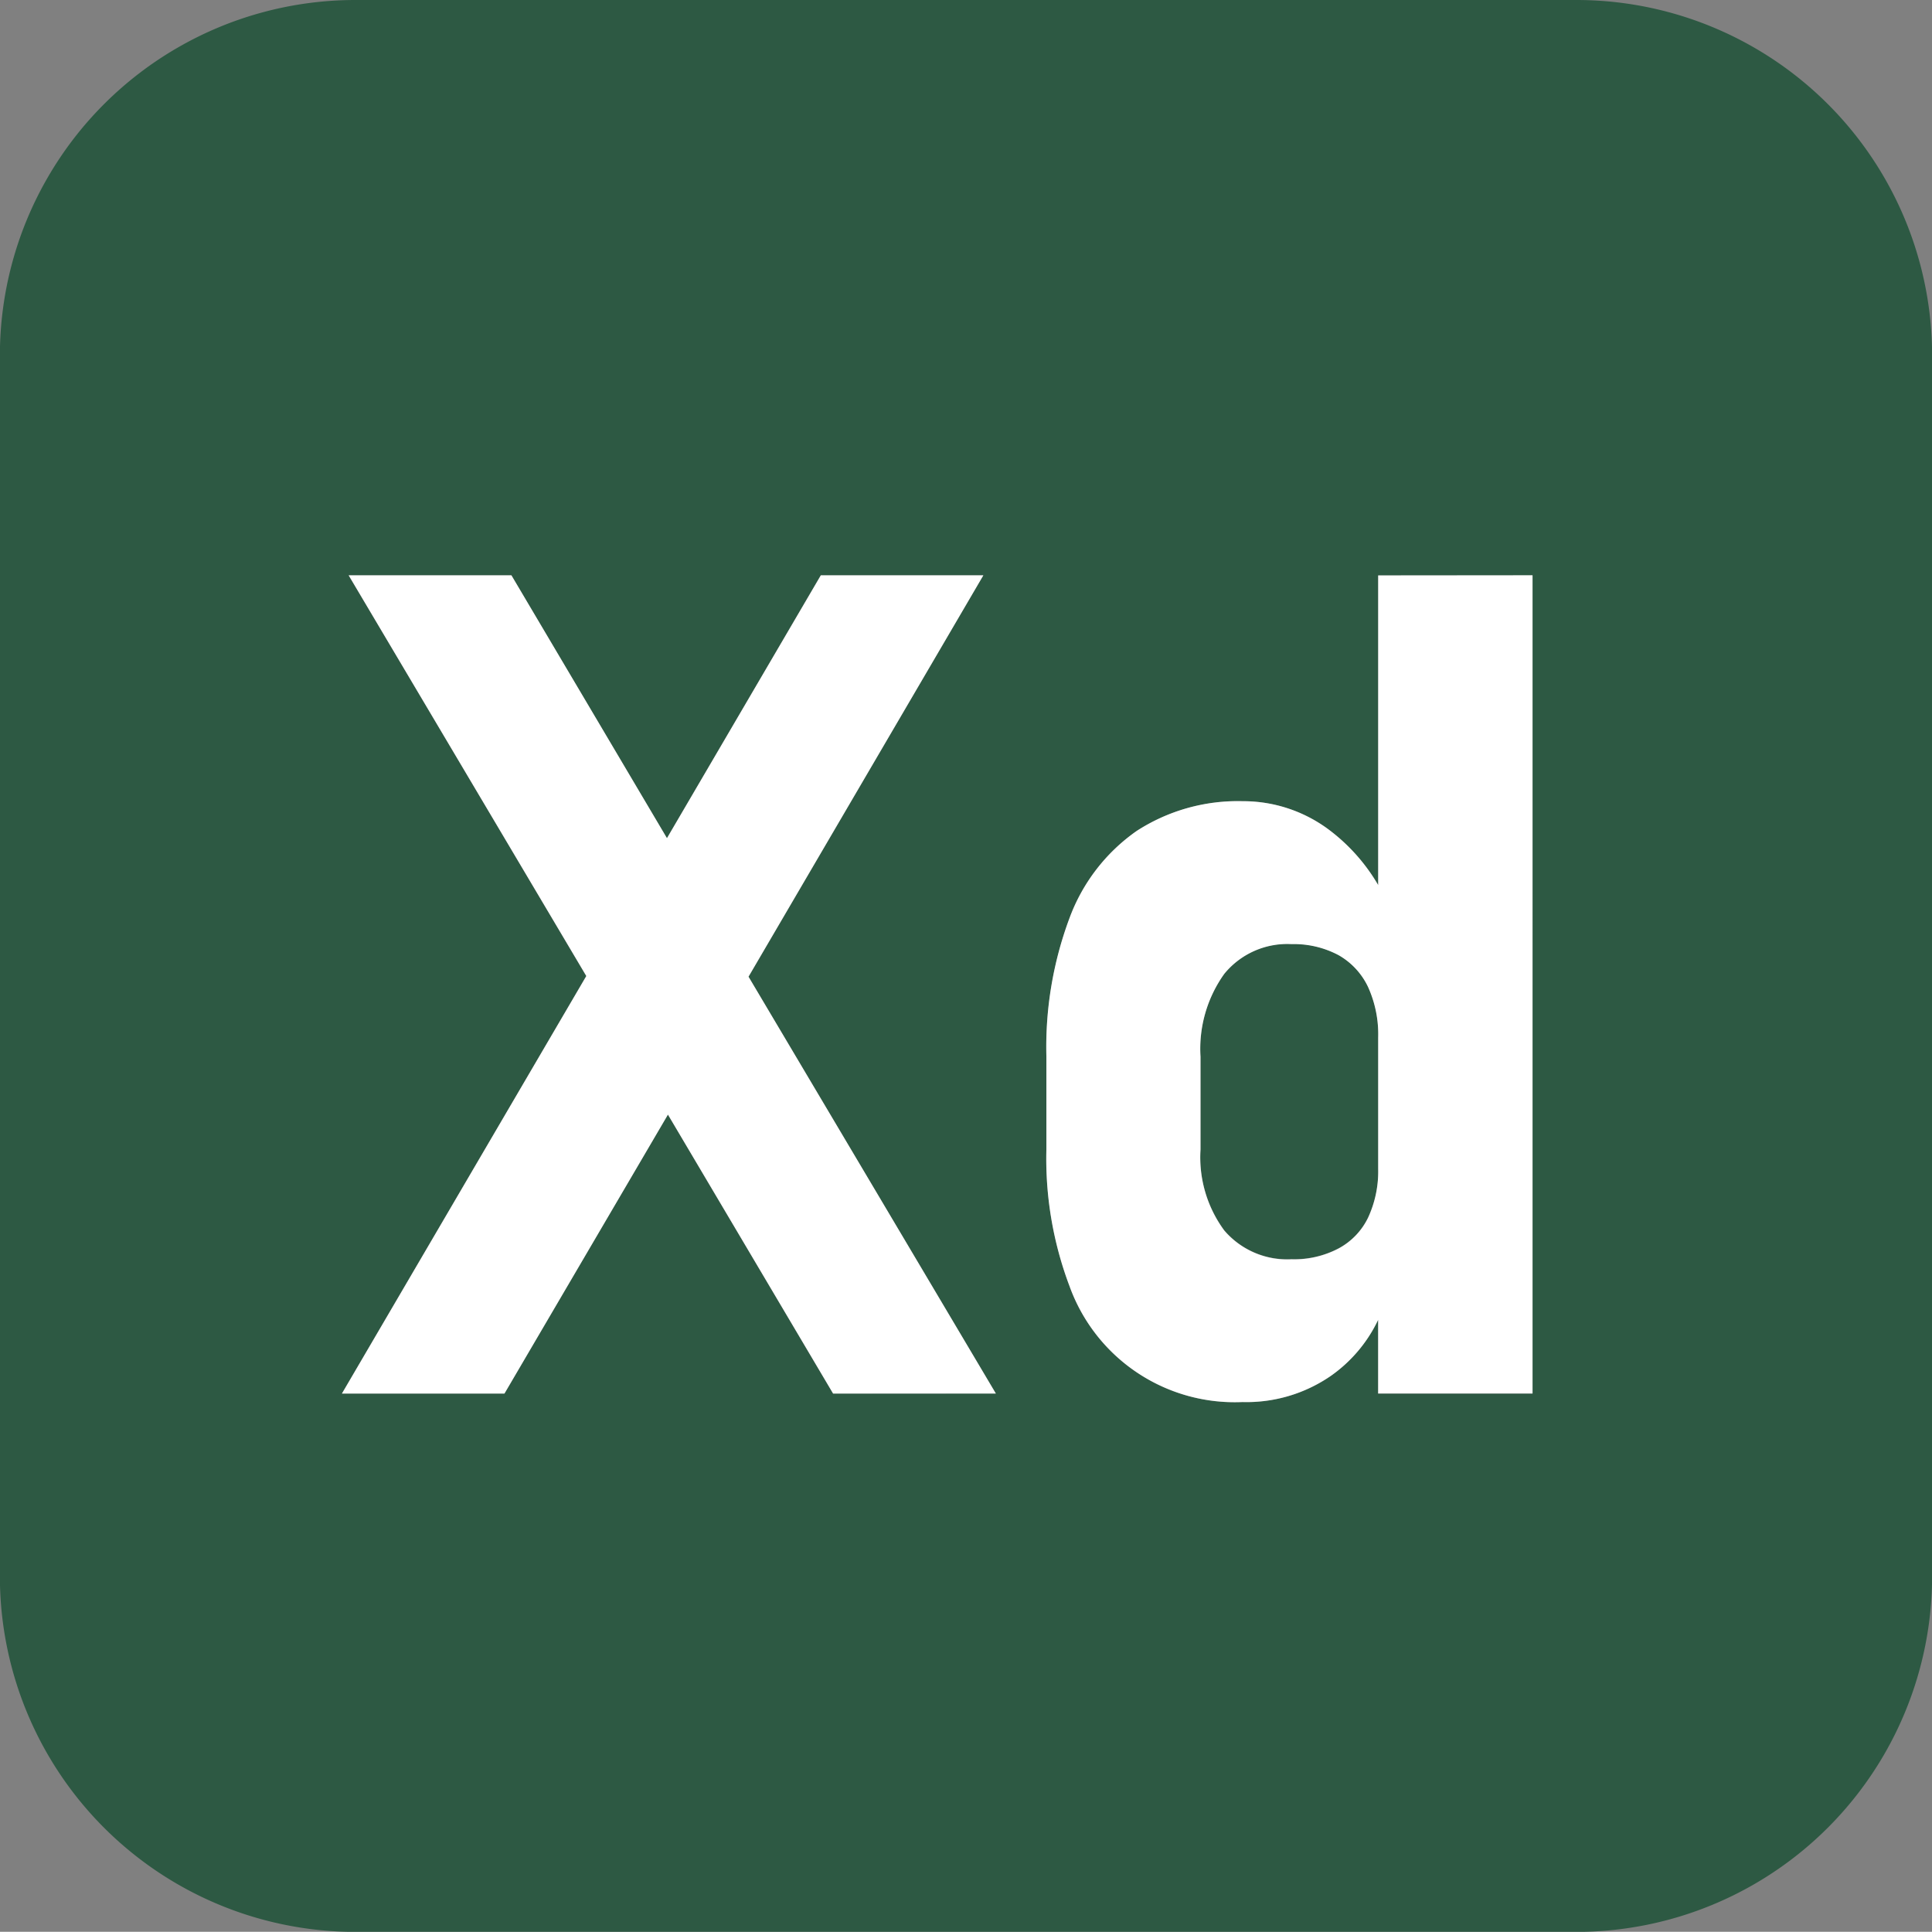<svg xmlns="http://www.w3.org/2000/svg" width="68.947" height="68.939" viewBox="0 0 68.947 68.939">
  <rect x="0" y="0" width="68.947" height="68.939" fill="#808080" stroke="none"/>
  <g id="Group_4" data-name="Group 4" transform="translate(0 0)">
    <g id="Group_2" data-name="Group 2" transform="translate(0)">
      <path id="Path_1" data-name="Path 1" d="M340.444,173.329a2.564,2.564,0,0,0-1.054-1.139,3.4,3.4,0,0,0-1.679-.394,2.9,2.9,0,0,0-2.4,1.062,4.6,4.6,0,0,0-.848,2.956v3.315a4.395,4.395,0,0,0,.848,2.887,2.954,2.954,0,0,0,2.4,1.028,3.4,3.4,0,0,0,1.679-.386,2.463,2.463,0,0,0,1.054-1.1,3.927,3.927,0,0,0,.36-1.748v-4.678A4.1,4.1,0,0,0,340.444,173.329Zm0,0a2.564,2.564,0,0,0-1.054-1.139,3.4,3.4,0,0,0-1.679-.394,2.9,2.9,0,0,0-2.4,1.062,4.6,4.6,0,0,0-.848,2.956v3.315a4.395,4.395,0,0,0,.848,2.887,2.954,2.954,0,0,0,2.4,1.028,3.4,3.4,0,0,0,1.679-.386,2.463,2.463,0,0,0,1.054-1.1,3.927,3.927,0,0,0,.36-1.748v-4.678A4.1,4.1,0,0,0,340.444,173.329Zm7.428-35.219H304.316a12.689,12.689,0,0,0-12.7,12.688v43.555a12.691,12.691,0,0,0,12.7,12.7h43.555a12.7,12.7,0,0,0,12.7-12.7V150.8A12.694,12.694,0,0,0,347.871,138.11Zm-26.523,49.732-5.894-9.955-5.834,9.955h-5.8l8.721-14.9-8.481-14.3h5.808l5.551,9.381,5.491-9.381h5.8l-8.379,14.324,8.824,14.872Zm24.964,0H340.8v-2.63a5.131,5.131,0,0,1-1.688,2,5.3,5.3,0,0,1-3.153.934A6.265,6.265,0,0,1,329.786,184a12.875,12.875,0,0,1-.822-4.866V175.8a13.155,13.155,0,0,1,.822-4.917,6.567,6.567,0,0,1,2.4-3.118,6.637,6.637,0,0,1,3.778-1.062,5.112,5.112,0,0,1,3.05.994,6.67,6.67,0,0,1,1.79,2V158.645h5.509ZM339.39,172.19a3.4,3.4,0,0,0-1.679-.394,2.9,2.9,0,0,0-2.4,1.062,4.6,4.6,0,0,0-.848,2.956v3.315a4.395,4.395,0,0,0,.848,2.887,2.954,2.954,0,0,0,2.4,1.028,3.4,3.4,0,0,0,1.679-.386,2.463,2.463,0,0,0,1.054-1.1,3.927,3.927,0,0,0,.36-1.748v-4.678a4.1,4.1,0,0,0-.36-1.808A2.564,2.564,0,0,0,339.39,172.19Z" transform="translate(-291.62 -138.11)" fill="#2d5943"/>
    </g>
    <g id="Group_3" data-name="Group 3" transform="translate(12.199 20.535)">
      <path id="Path_2" data-name="Path 2" d="M329.2,191.276h-5.808l-5.894-9.955-5.834,9.955h-5.8l8.721-14.9-8.481-14.3h5.808l5.551,9.381,5.491-9.381h5.8L320.373,176.4Z" transform="translate(-305.86 -162.08)" fill="#fff"/>
      <path id="Path_3" data-name="Path 3" d="M347.05,162.08v11.051a6.67,6.67,0,0,0-1.791-2,5.112,5.112,0,0,0-3.05-.994,6.637,6.637,0,0,0-3.778,1.062,6.566,6.566,0,0,0-2.4,3.118,13.155,13.155,0,0,0-.822,4.917v3.333a12.874,12.874,0,0,0,.822,4.866,6.265,6.265,0,0,0,6.177,4.146,5.3,5.3,0,0,0,3.153-.934,5.131,5.131,0,0,0,1.688-2v2.63h5.509v-29.2ZM346.69,185a2.462,2.462,0,0,1-1.054,1.1,3.4,3.4,0,0,1-1.679.386,2.954,2.954,0,0,1-2.4-1.028,4.4,4.4,0,0,1-.848-2.887v-3.315a4.6,4.6,0,0,1,.848-2.956,2.9,2.9,0,0,1,2.4-1.062,3.4,3.4,0,0,1,1.679.394,2.564,2.564,0,0,1,1.054,1.139,4.1,4.1,0,0,1,.36,1.808v4.678A3.927,3.927,0,0,1,346.69,185Z" transform="translate(-310.066 -162.08)" fill="#fff"/>
    </g>
  </g>
</svg>
